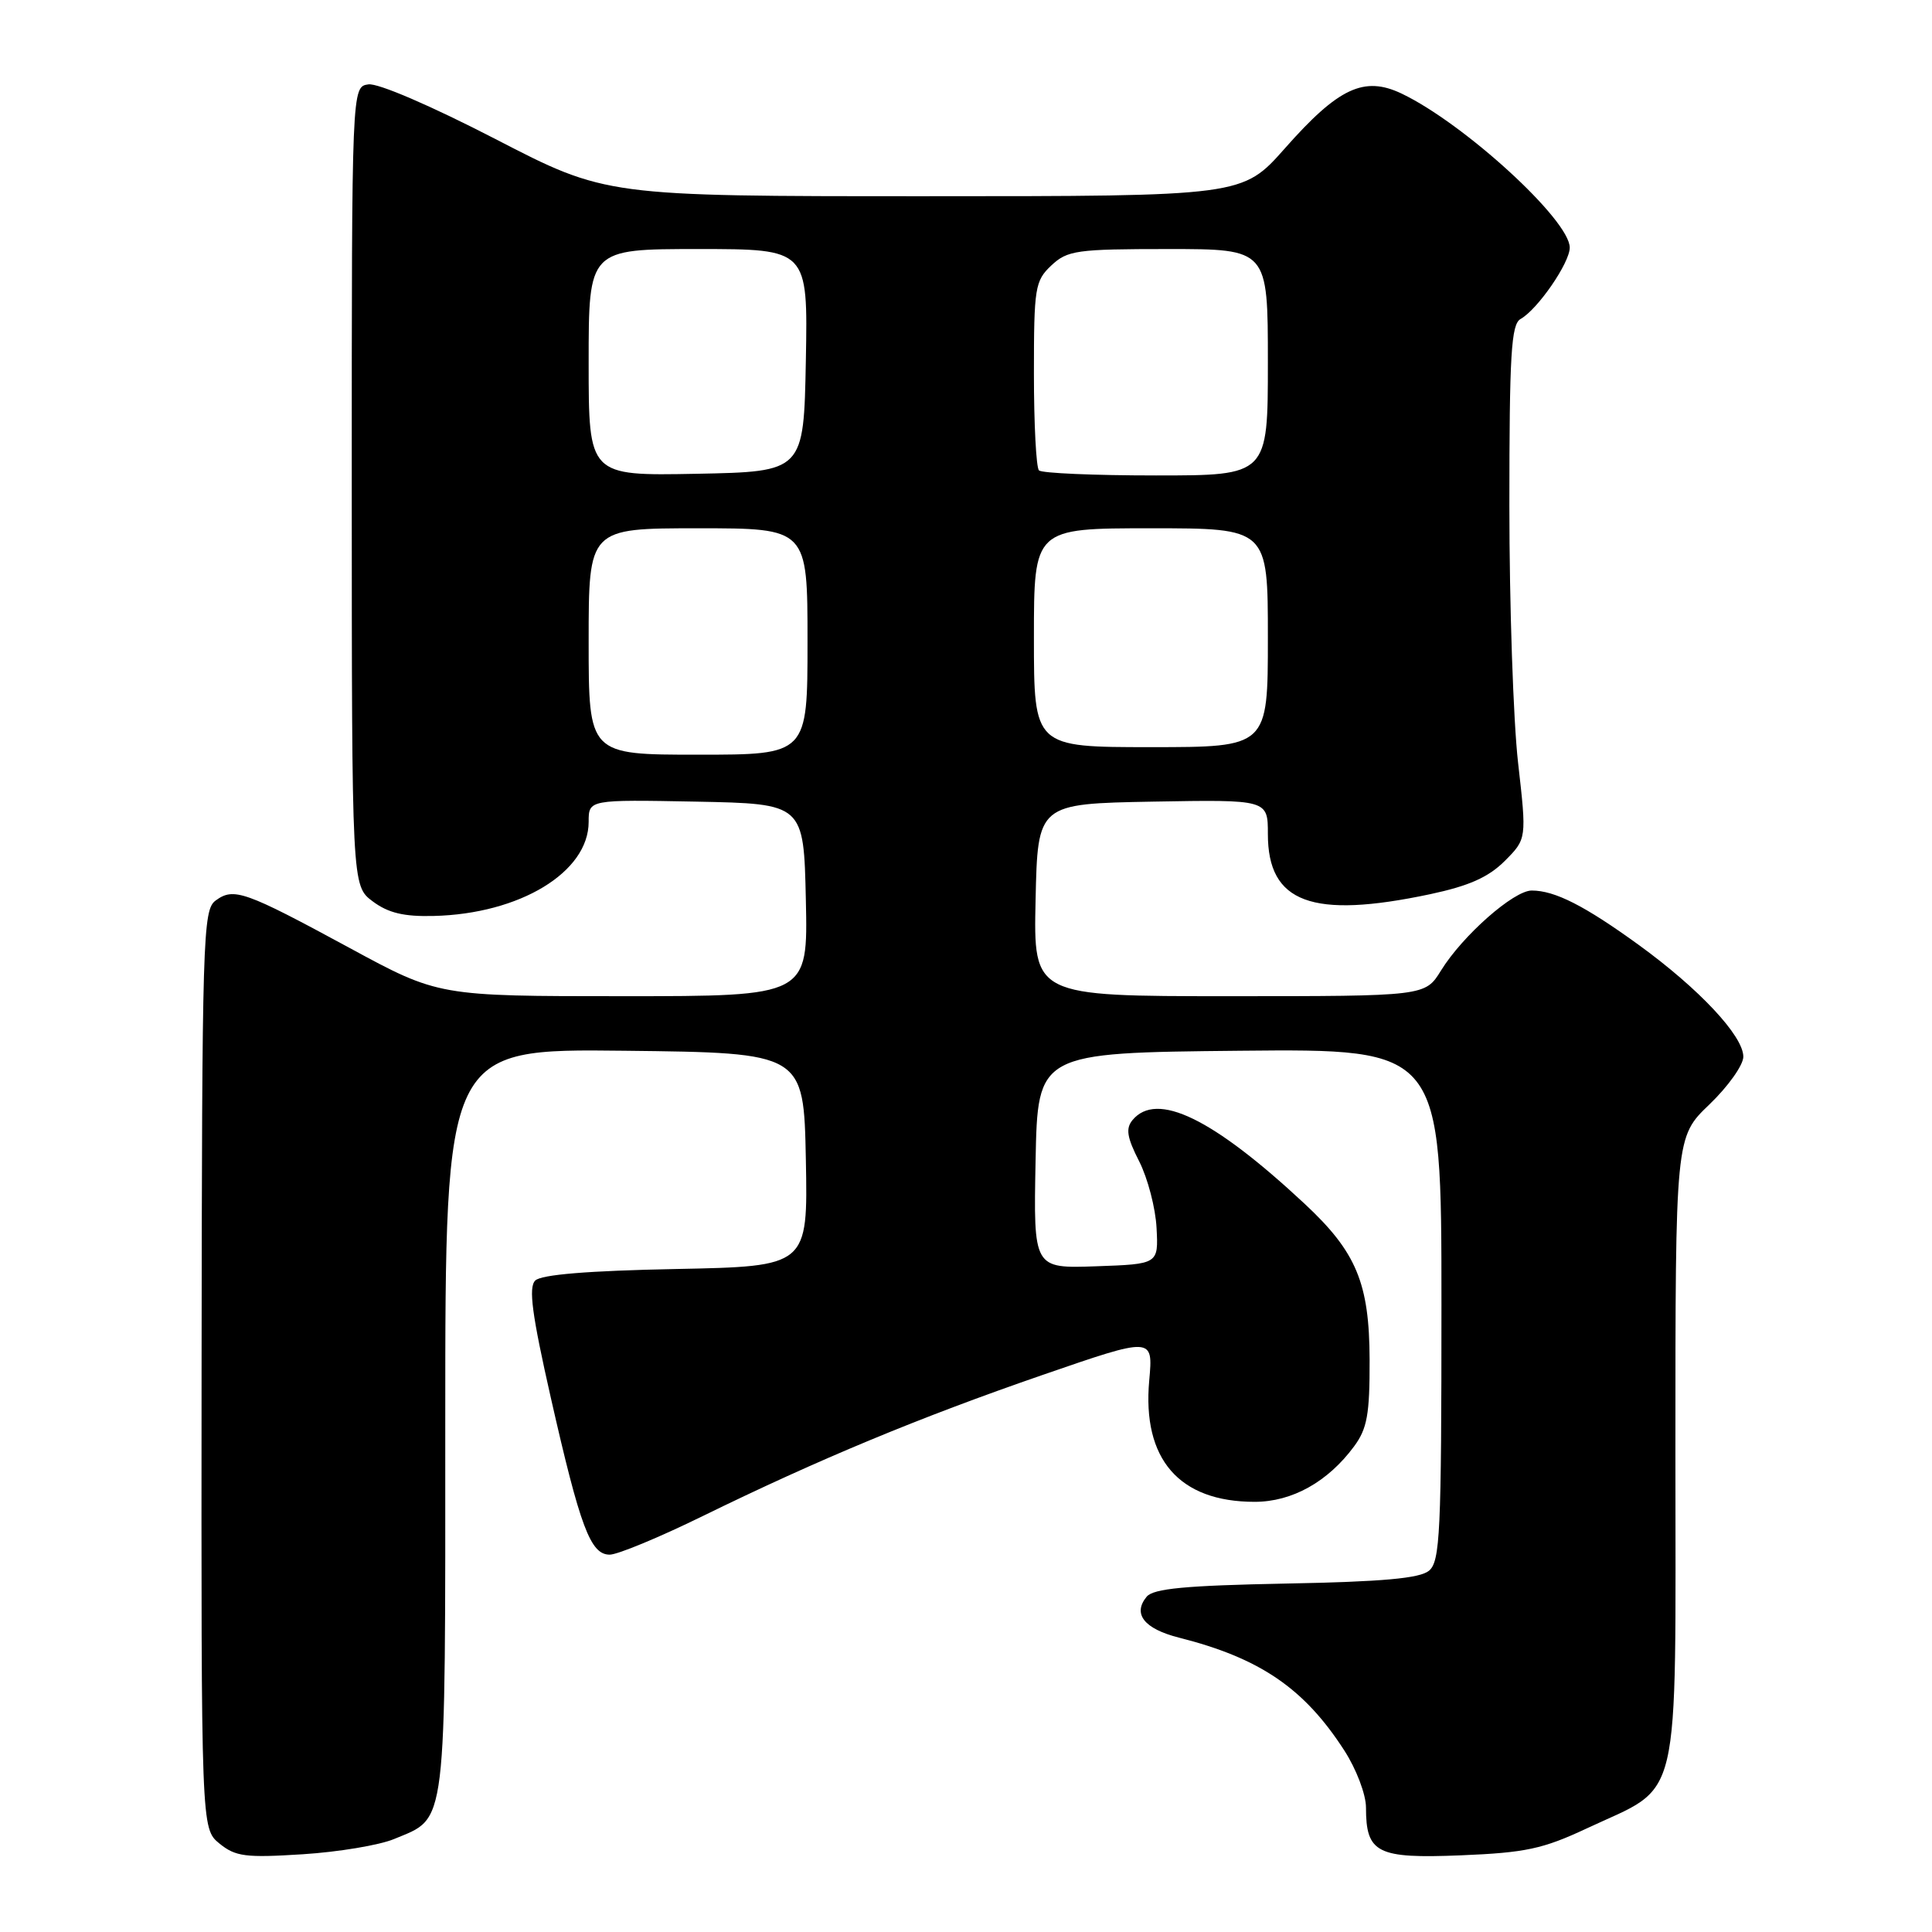 <?xml version="1.0" encoding="UTF-8" standalone="no"?>
<!DOCTYPE svg PUBLIC "-//W3C//DTD SVG 1.1//EN" "http://www.w3.org/Graphics/SVG/1.1/DTD/svg11.dtd" >
<svg xmlns="http://www.w3.org/2000/svg" xmlns:xlink="http://www.w3.org/1999/xlink" version="1.1" viewBox="0 0 256 256">
 <g >
 <path fill="currentColor"
d=" M 52.22 243.68 C 59.29 240.73 59.00 243.07 59.00 188.26 C 59.00 138.96 59.00 138.96 82.75 139.23 C 106.50 139.50 106.50 139.50 106.78 153.65 C 107.05 167.80 107.05 167.80 89.58 168.15 C 77.90 168.38 71.71 168.89 70.92 169.68 C 70.01 170.59 70.49 174.18 72.98 185.18 C 76.89 202.40 78.24 206.00 80.79 206.00 C 81.83 206.00 87.36 203.71 93.09 200.90 C 108.50 193.36 121.78 187.84 138.17 182.18 C 152.80 177.13 152.80 177.13 152.28 182.90 C 151.33 193.35 156.24 199.00 166.25 199.00 C 171.20 199.00 175.94 196.36 179.41 191.67 C 181.16 189.31 181.50 187.43 181.48 180.17 C 181.45 170.01 179.73 165.89 172.83 159.47 C 160.69 148.16 153.27 144.56 150.06 148.42 C 149.14 149.54 149.33 150.72 150.95 153.89 C 152.08 156.12 153.12 160.09 153.25 162.72 C 153.50 167.50 153.50 167.50 145.22 167.79 C 136.94 168.08 136.94 168.08 137.22 153.79 C 137.50 139.50 137.50 139.50 164.25 139.23 C 191.00 138.97 191.00 138.97 191.00 172.86 C 191.00 203.15 190.82 206.90 189.35 208.13 C 188.13 209.14 183.19 209.59 170.40 209.83 C 157.08 210.09 152.84 210.49 151.94 211.57 C 150.05 213.85 151.60 215.82 156.20 216.99 C 166.96 219.71 172.81 223.70 178.13 231.95 C 179.72 234.41 181.00 237.78 181.00 239.50 C 181.00 245.56 182.47 246.29 193.58 245.84 C 202.13 245.49 204.43 245.00 210.24 242.28 C 222.96 236.31 222.00 240.37 222.00 192.37 C 222.00 150.66 222.00 150.66 226.50 146.35 C 228.98 143.97 231.00 141.13 231.00 140.02 C 231.00 137.27 225.16 131.03 217.16 125.22 C 209.97 120.01 206.03 118.00 202.96 118.00 C 200.57 118.00 193.80 123.97 190.94 128.60 C 188.84 132.00 188.84 132.00 162.89 132.00 C 136.94 132.00 136.94 132.00 137.22 119.25 C 137.50 106.50 137.50 106.50 152.75 106.22 C 168.00 105.95 168.00 105.95 168.00 110.52 C 168.00 119.64 173.84 121.80 189.48 118.49 C 194.64 117.39 197.21 116.25 199.38 114.09 C 202.30 111.16 202.30 111.16 201.15 101.04 C 200.52 95.48 200.00 80.17 200.00 67.01 C 200.00 46.94 200.24 42.97 201.48 42.27 C 203.75 41.00 208.00 34.83 208.00 32.81 C 208.00 29.16 194.03 16.37 185.72 12.40 C 180.75 10.03 177.34 11.63 170.26 19.65 C 164.64 26.00 164.64 26.00 122.47 26.00 C 80.30 26.00 80.30 26.00 65.66 18.43 C 57.14 14.03 50.09 10.99 48.81 11.18 C 46.61 11.50 46.61 11.50 46.61 64.44 C 46.62 117.37 46.62 117.37 49.39 119.44 C 51.44 120.97 53.52 121.47 57.45 121.37 C 68.88 121.10 78.00 115.57 78.00 108.90 C 78.00 105.95 78.00 105.95 92.25 106.22 C 106.50 106.50 106.50 106.50 106.78 119.25 C 107.06 132.00 107.06 132.00 82.59 132.00 C 58.11 132.00 58.11 132.00 46.31 125.60 C 32.43 118.08 30.98 117.56 28.58 119.32 C 26.87 120.57 26.77 123.94 26.71 181.47 C 26.66 242.30 26.66 242.30 29.08 244.28 C 31.21 246.01 32.53 246.18 40.10 245.70 C 44.84 245.40 50.29 244.49 52.22 243.68 Z  M 78.00 85.00 C 78.00 70.00 78.00 70.00 92.50 70.00 C 107.00 70.00 107.00 70.00 107.00 85.00 C 107.00 100.00 107.00 100.00 92.50 100.00 C 78.00 100.00 78.00 100.00 78.00 85.00 Z  M 137.00 84.50 C 137.00 70.00 137.00 70.00 152.50 70.00 C 168.00 70.00 168.00 70.00 168.00 84.50 C 168.00 99.00 168.00 99.00 152.50 99.00 C 137.00 99.00 137.00 99.00 137.00 84.50 Z  M 78.00 48.03 C 78.00 33.00 78.00 33.00 92.53 33.00 C 107.05 33.00 107.05 33.00 106.78 47.75 C 106.50 62.50 106.50 62.50 92.25 62.78 C 78.00 63.05 78.00 63.05 78.00 48.03 Z  M 137.67 62.33 C 137.30 61.97 137.00 56.20 137.00 49.51 C 137.00 38.09 137.14 37.22 139.31 35.17 C 141.45 33.17 142.65 33.00 154.81 33.00 C 168.00 33.00 168.00 33.00 168.00 48.00 C 168.00 63.00 168.00 63.00 153.17 63.00 C 145.01 63.00 138.03 62.70 137.67 62.33 Z "/>
</g>
</svg>